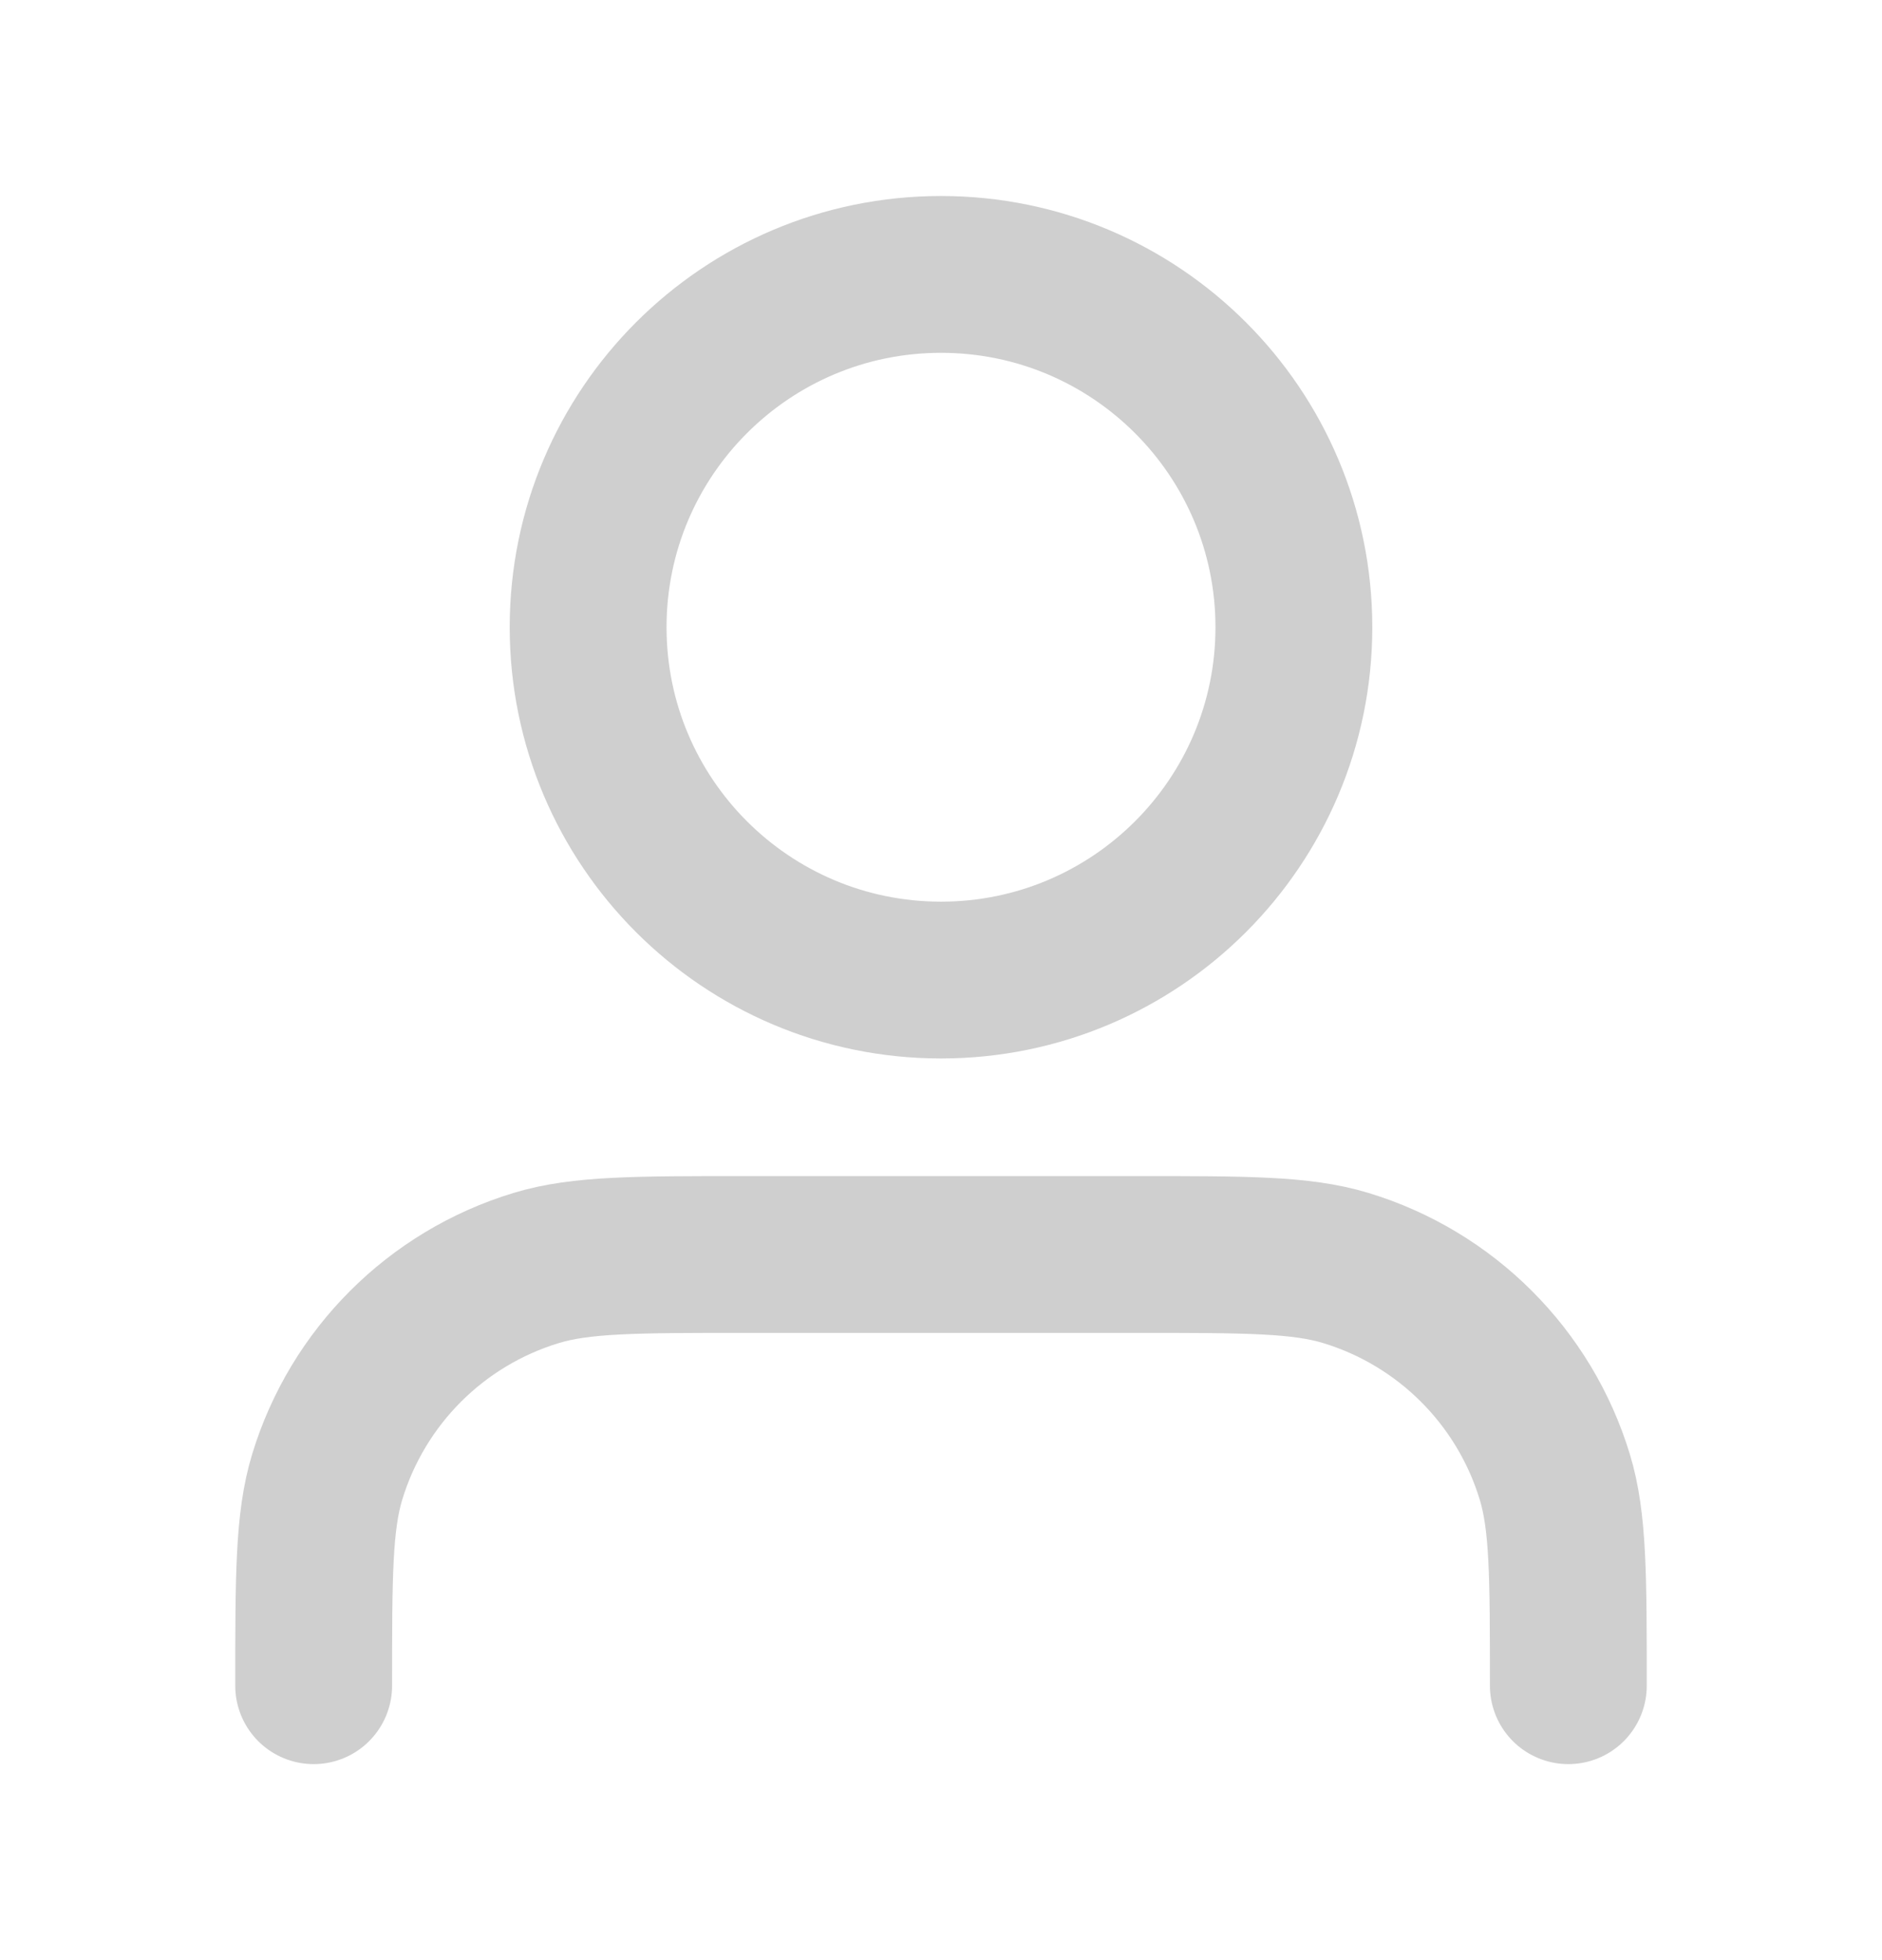 <svg width="24" height="25" viewBox="0 0 24 25" fill="none" xmlns="http://www.w3.org/2000/svg">
<path d="M20 21.5C20 20.104 20 19.407 19.828 18.839C19.44 17.561 18.439 16.56 17.161 16.172C16.593 16 15.896 16 14.5 16H9.5C8.104 16 7.407 16 6.839 16.172C5.56 16.56 4.56 17.561 4.172 18.839C4 19.407 4 20.104 4 21.5M16.5 8C16.5 10.485 14.485 12.5 12 12.5C9.515 12.5 7.5 10.485 7.5 8C7.5 5.515 9.515 3.5 12 3.5C14.485 3.5 16.5 5.515 16.5 8Z" stroke="#CFCFCF" stroke-width="2" stroke-linecap="round" stroke-linejoin="round"/>
</svg>
